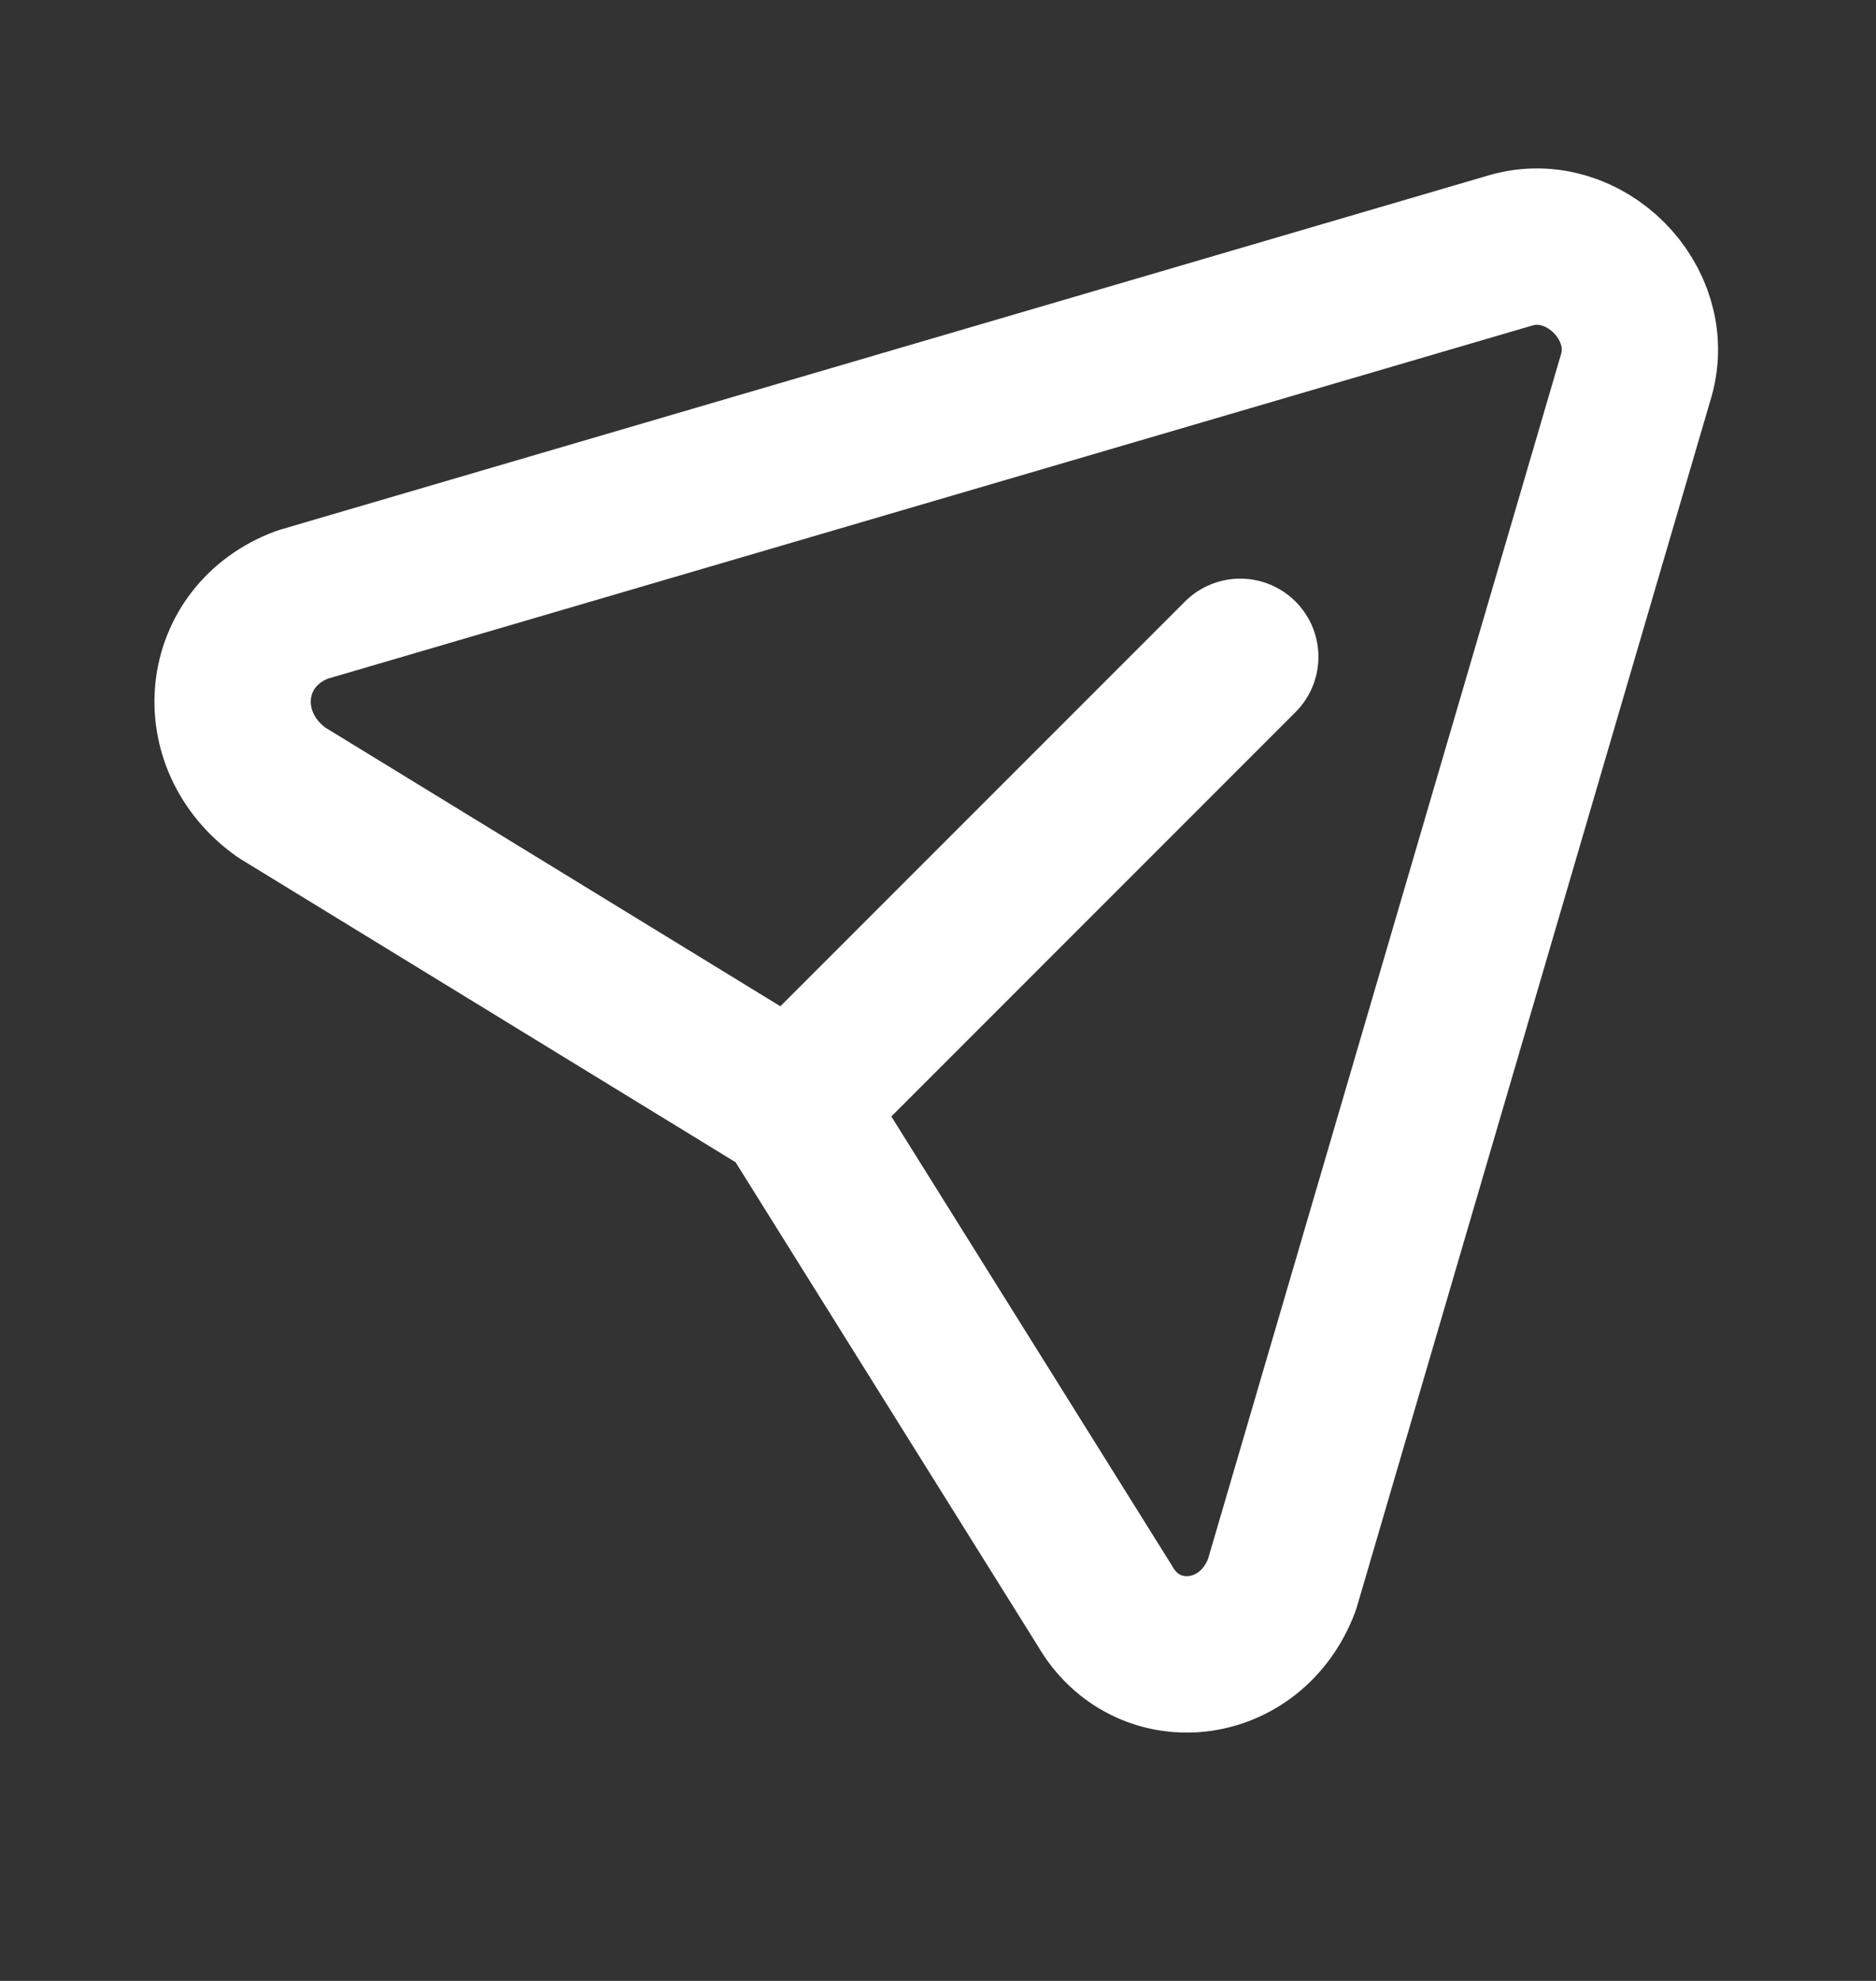 <?xml version="1.0" encoding="utf-8"?>
<!-- Generator: Adobe Illustrator 27.4.1, SVG Export Plug-In . SVG Version: 6.00 Build 0)  -->
<svg version="1.1" id="Layer_1" xmlns="http://www.w3.org/2000/svg" xmlns:xlink="http://www.w3.org/1999/xlink" x="0px" y="0px"
	 viewBox="0 0 18 19" style="enable-background:new 0 0 18 19;" xml:space="preserve">
<rect x="0" y="0" width="18" height="19" fill="#333333" stroke="none"/>
<style type="text/css">
	.st0{fill:none;stroke:#FFFFFF;stroke-width:1.5;stroke-linecap:round;stroke-linejoin:round;}
</style>
<path class="st0" d="M11.9,6.3l-4.3,4.3L2.7,7.6C2,7.1,2.1,6.1,2.9,5.8l11.6-3.4c0.7-0.2,1.4,0.5,1.2,1.2l-3.4,11.6
	C12,16,11,16.1,10.6,15.4l-3-4.8"/>
</svg>
